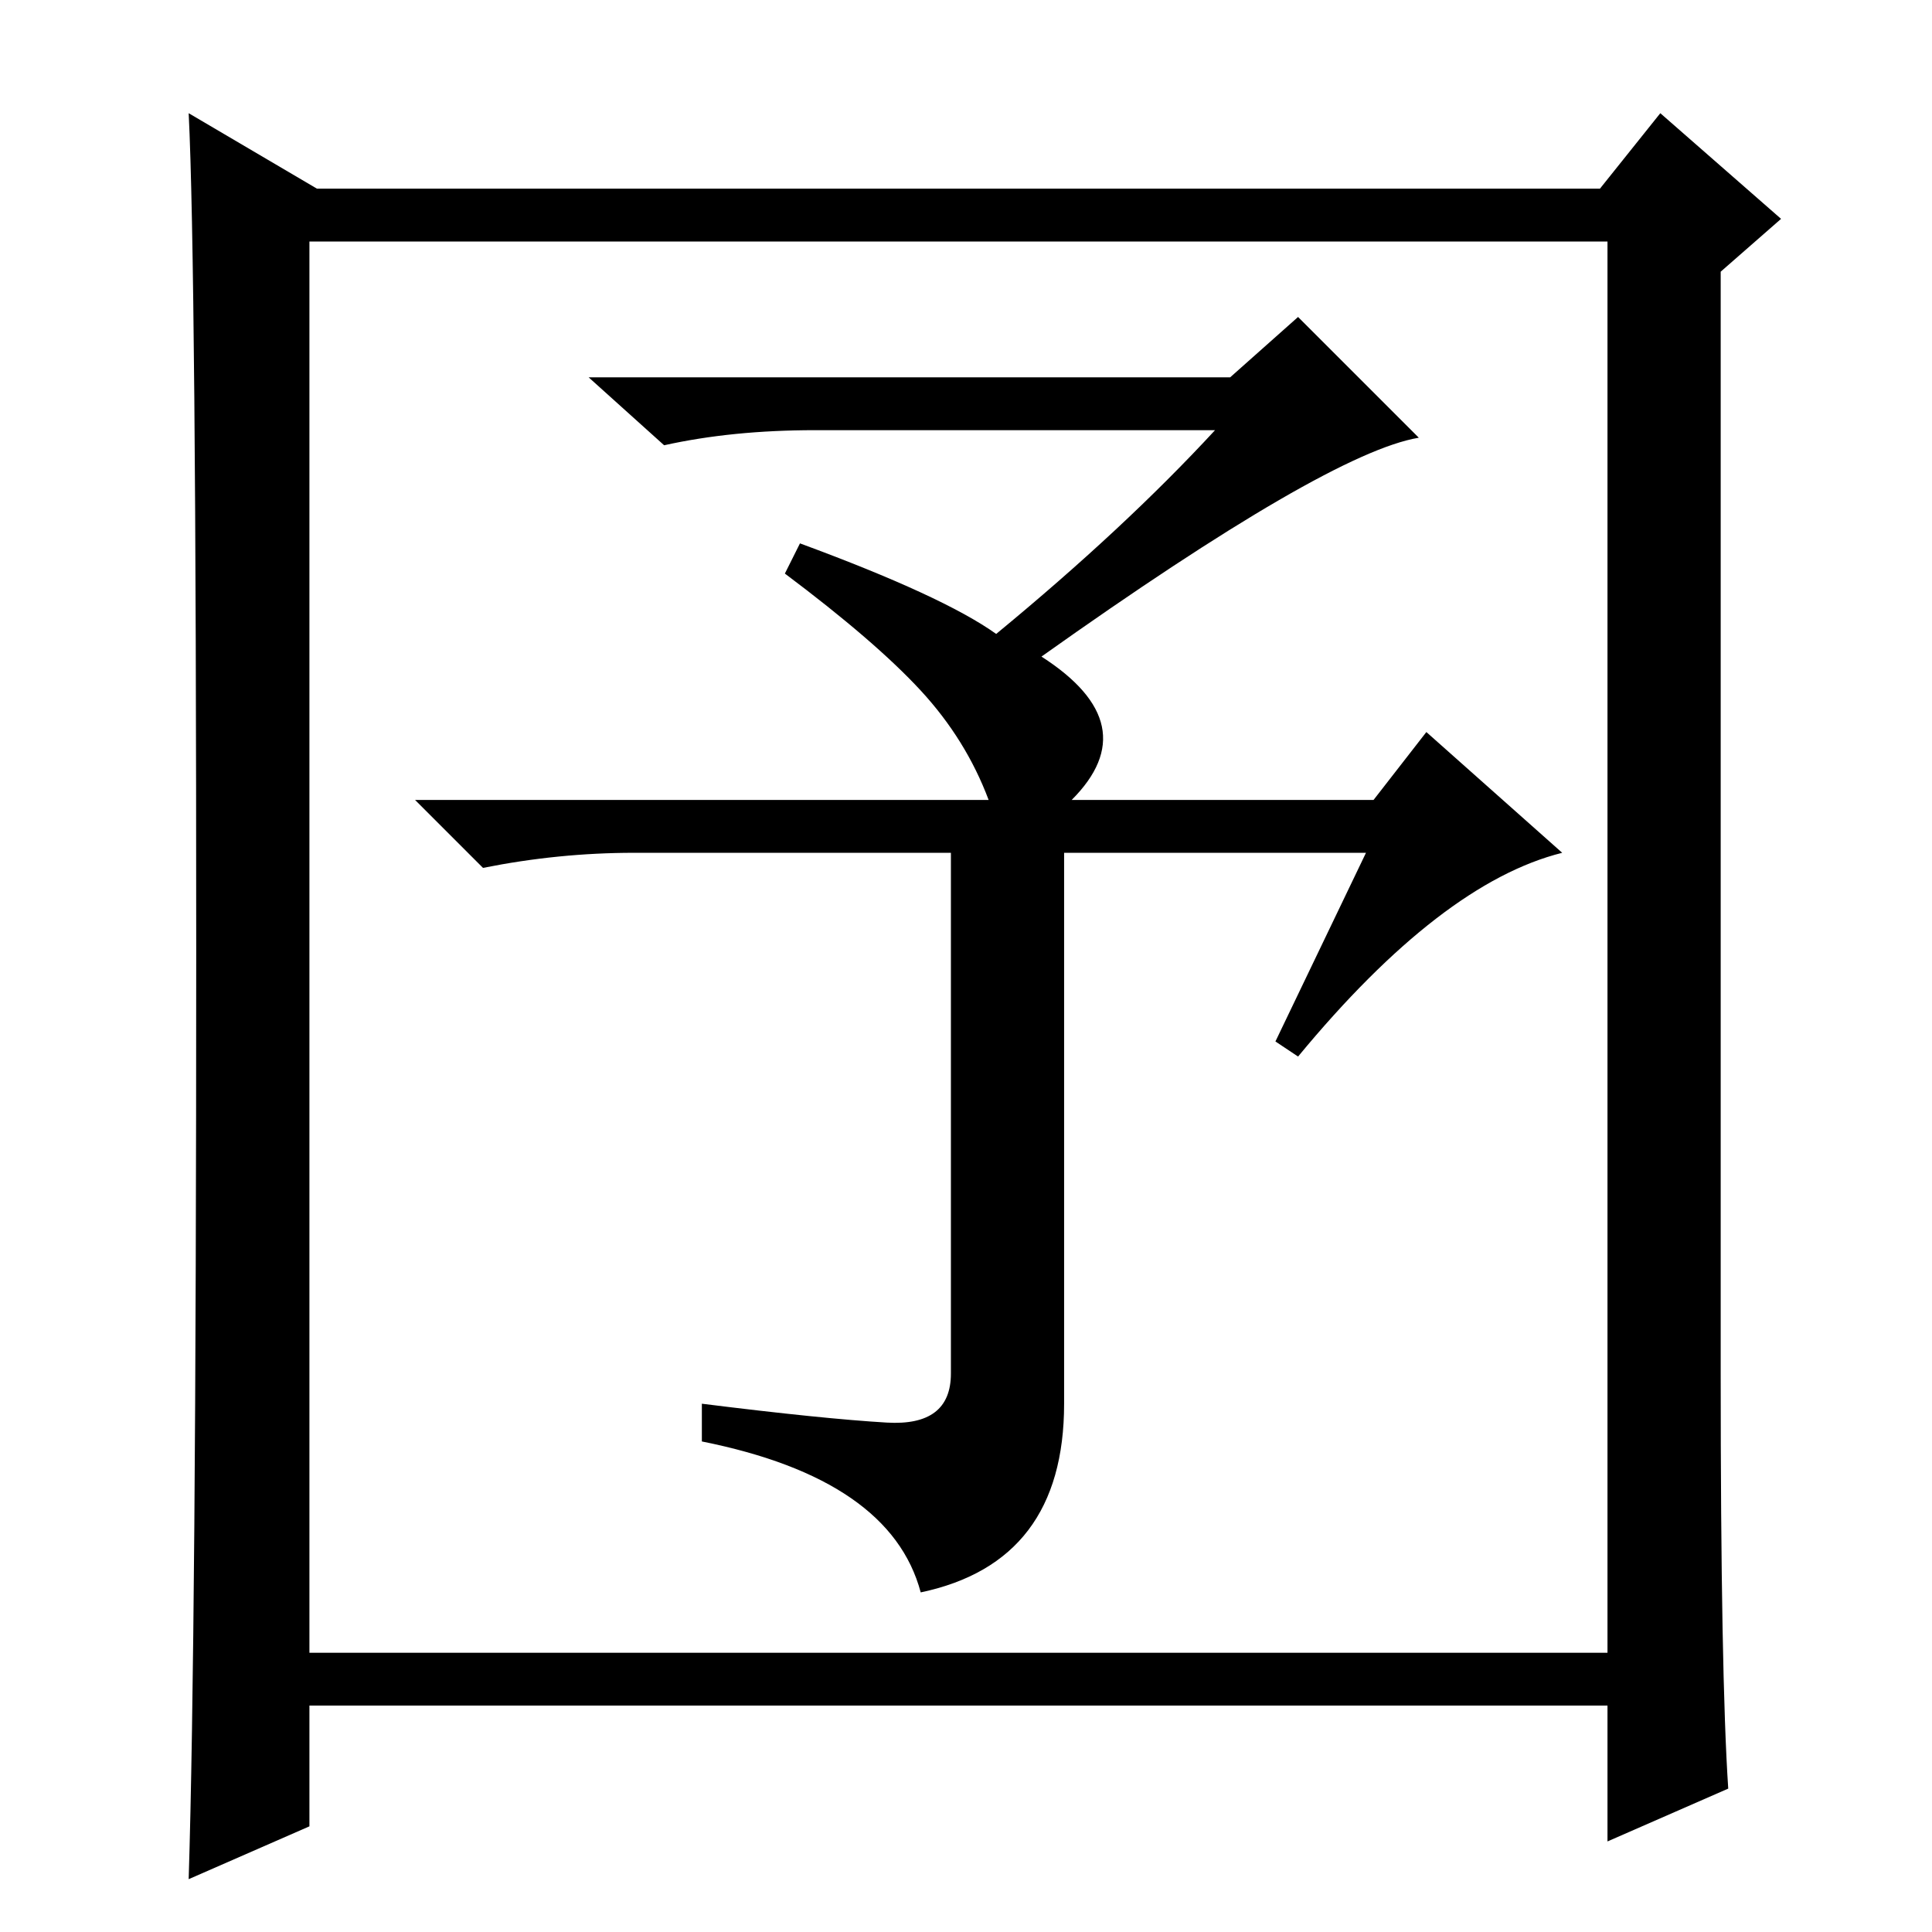 <?xml version="1.0" standalone="no"?>
<!DOCTYPE svg PUBLIC "-//W3C//DTD SVG 1.1//EN" "http://www.w3.org/Graphics/SVG/1.1/DTD/svg11.dtd" >
<svg xmlns="http://www.w3.org/2000/svg" xmlns:xlink="http://www.w3.org/1999/xlink" version="1.1" viewBox="0 -36 256 256">
  <g transform="matrix(1 0 0 -1 0 220)">
   <path fill="currentColor"
d="M229 19l-16 -7v18h-172v-16l-16 -7q1 32 1 123t-1 111l17 -10h170l8 10l16 -14l-8 -7v-146q0 -40 1 -55zM41 37h172v187h-172v-187zM108 199q-11 0 -20 -2l-10 9h85l9 8l16 -16q-12 -2 -50 -29q14 -9 4 -19h40l7 9l18 -16q-16 -4 -35 -27l-3 2l12 25h-40v-73
q0 -21 -19 -25q-4 15 -29 20v5q16 -2 24.5 -2.5t8.5 6.5v69h-42q-10 0 -20 -2l-9 9h76q-3 8 -9 14.5t-18 15.5l2 4q19 -7 26 -12q17 14 29 27h-53z" />
  </g>

</svg>
